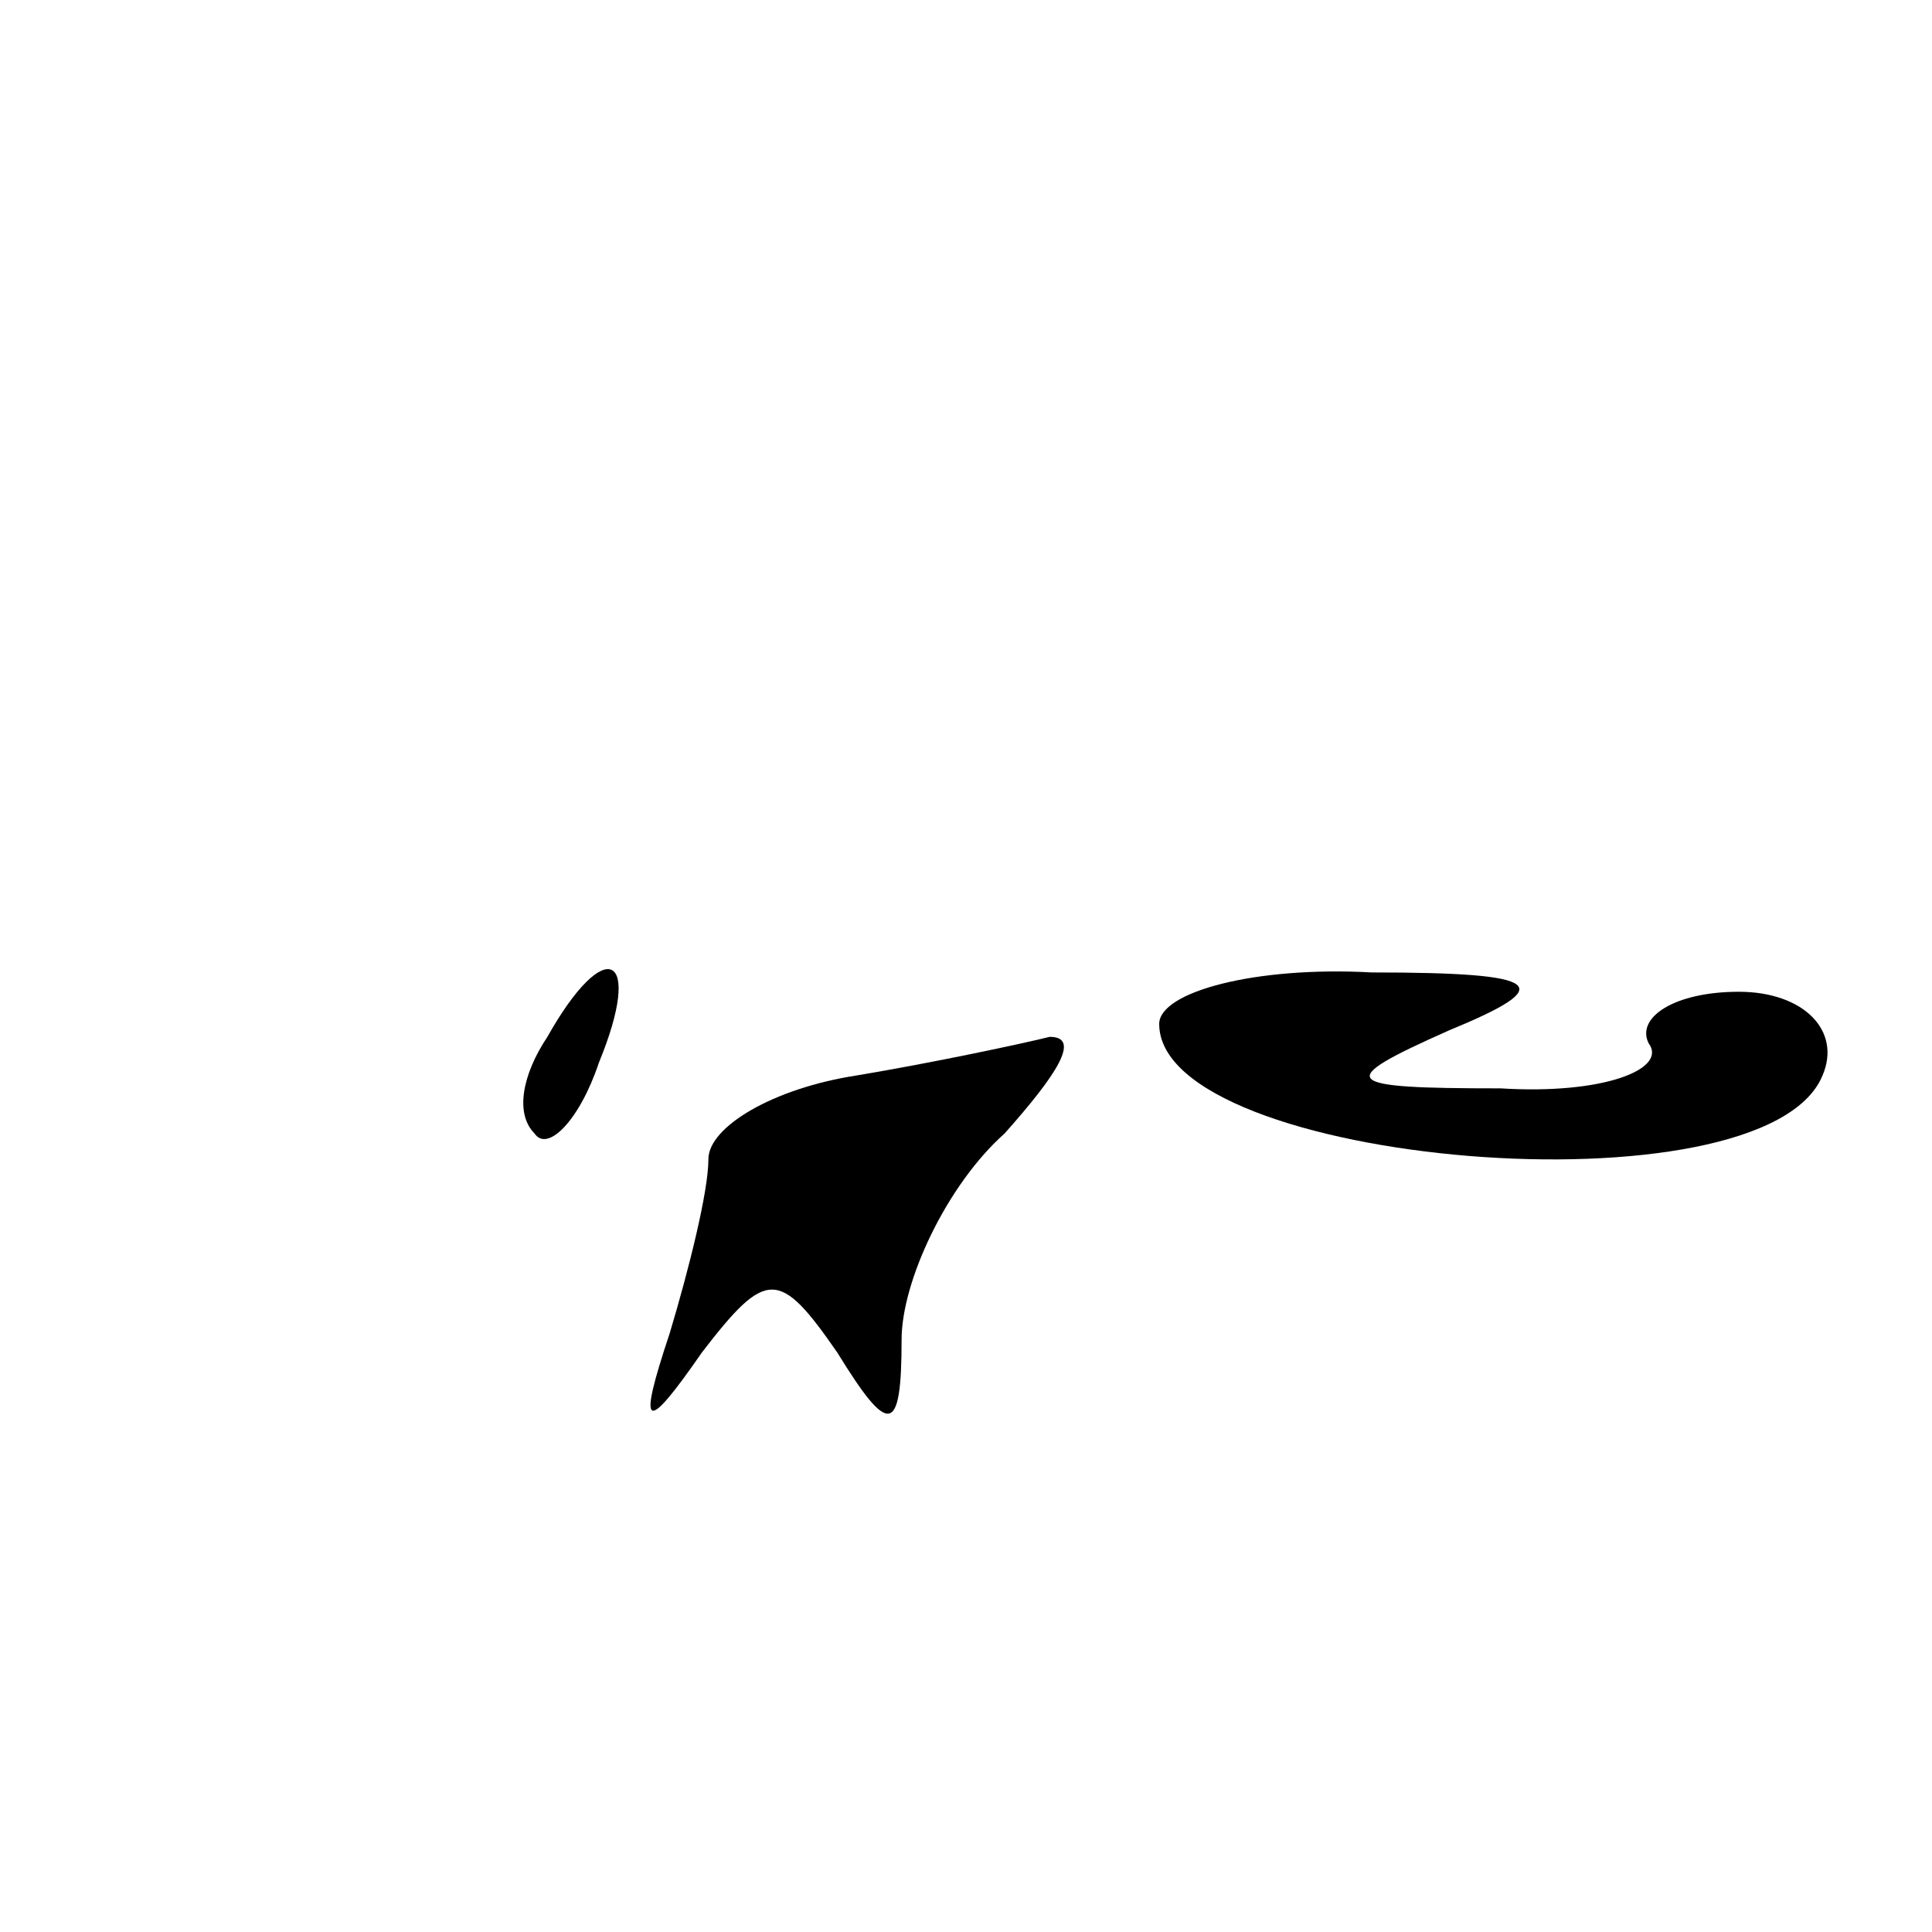<?xml version="1.0" standalone="no"?>
<!DOCTYPE svg PUBLIC "-//W3C//DTD SVG 20010904//EN"
 "http://www.w3.org/TR/2001/REC-SVG-20010904/DTD/svg10.dtd">
<svg version="1.0" xmlns="http://www.w3.org/2000/svg"
 width="30pt" height="30pt" viewBox="0 0 30 30"
 preserveAspectRatio="xMidYMid meet">

<g transform="translate(0,30) scale(0.1,-0.1)"
fill="#000000" stroke="none">
<path d="M85 139 c-4 -6 -5 -12 -2 -15 2 -3 7 2 10 11 7 17 1 20 -8 4z"/>
<path d="M180 141 c0 -22 94 -30 103 -8 3 7 -3 13 -13 13 -10 0 -16 -4 -14 -8
3 -4 -7 -8 -23 -7 -25 0 -26 1 -8 9 17 7 15 9 -12 9 -18 1 -33 -3 -33 -8z"/>
<path d="M133 133 c-13 -2 -23 -8 -23 -13 0 -5 -3 -17 -6 -27 -5 -15 -4 -16 5
-3 10 13 12 13 21 0 8 -13 10 -13 10 2 0 9 7 24 16 32 8 9 12 15 7 15 -4 -1
-18 -4 -30 -6z"/>
</g>
</svg>
